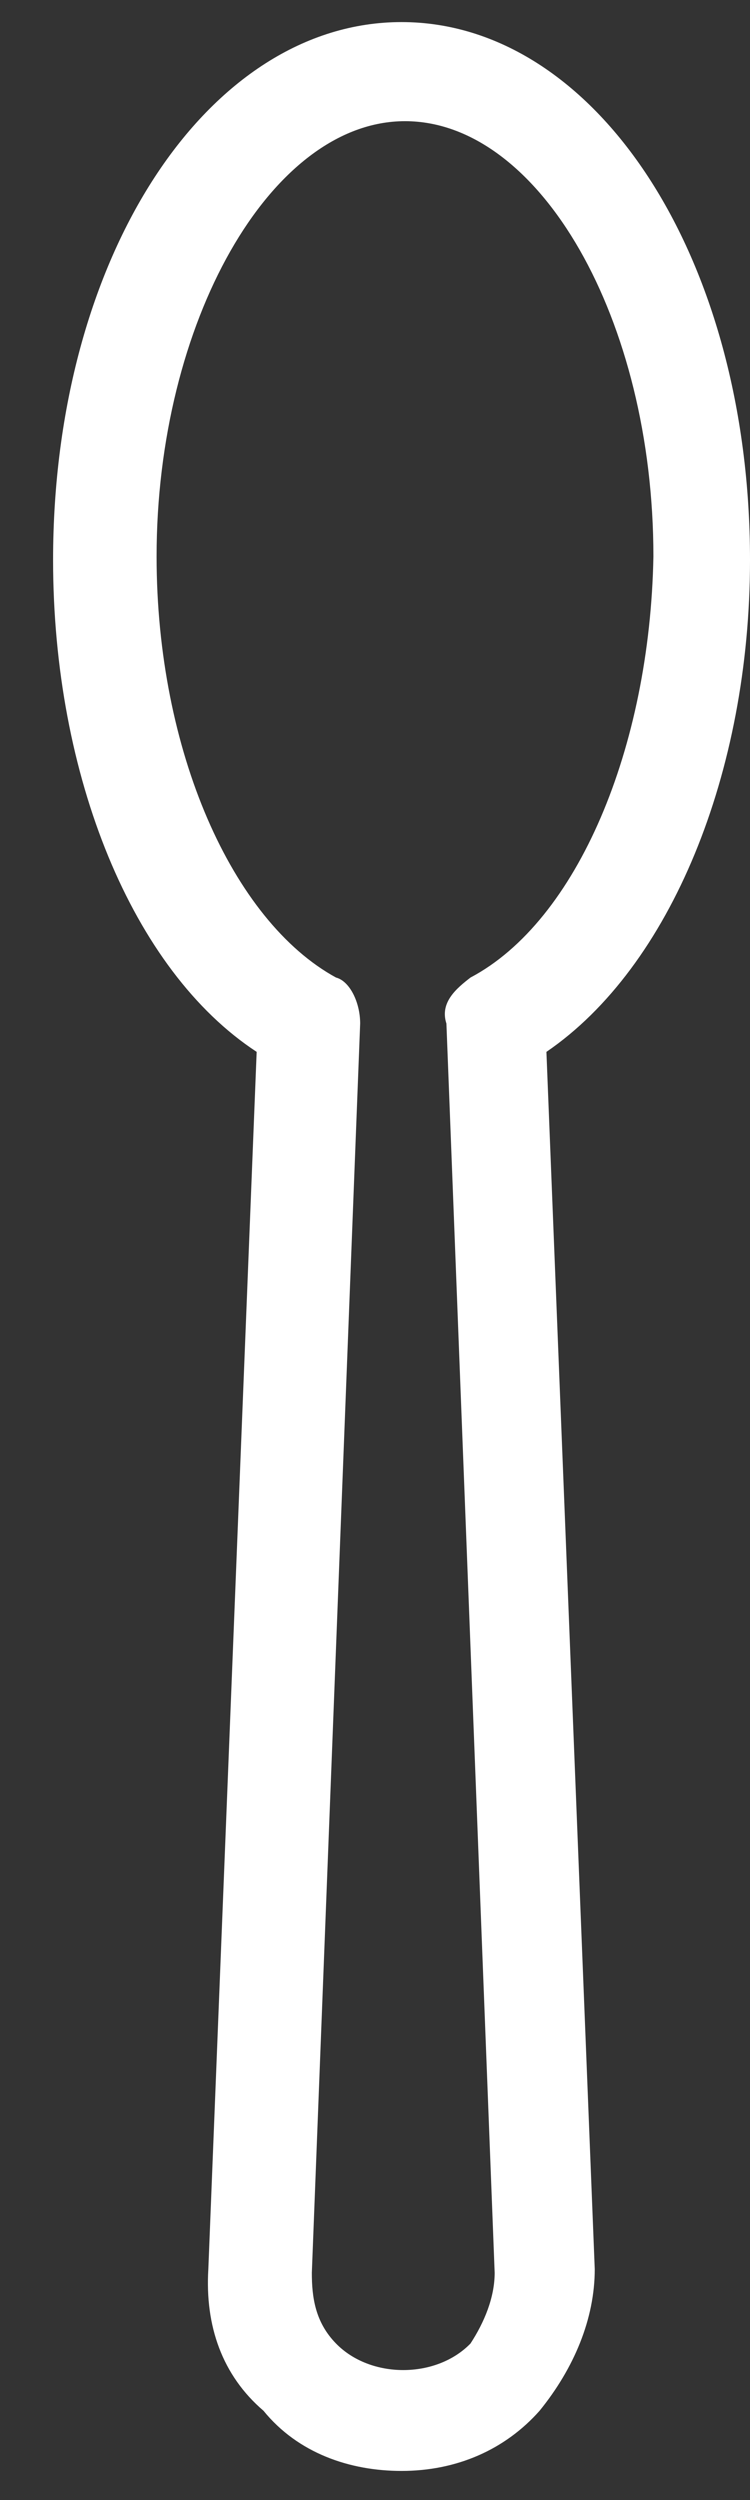 ﻿<?xml version="1.0" encoding="utf-8"?>
<svg version="1.1" xmlns:xlink="http://www.w3.org/1999/xlink" width="9px" height="30px" xmlns="http://www.w3.org/2000/svg">
  <rect width="100%" height="100%" fill="#333333" stroke="none"/>
  <g transform="matrix(1 0 0 1 -46 -21 )">
    <path d="M 6.557 12.622  C 8.048 11.603  9 9.268  9 6.72  C 9 3.068  7.137 0.265  4.818 0.265  C 2.5 0.265  0.637 3.068  0.637 6.72  C 0.637 9.31  1.589 11.645  3.08 12.622  L 2.5 27.229  C 2.459 27.909  2.666 28.503  3.162 28.928  C 3.576 29.437  4.197 29.65  4.818 29.65  C 5.481 29.65  6.061 29.395  6.475 28.928  C 6.889 28.418  7.137 27.824  7.137 27.229  L 6.557 12.622  Z M 7.841 6.677  C 7.799 8.97  6.93 11.051  5.646 11.73  C 5.481 11.858  5.274 12.028  5.357 12.282  L 5.936 27.272  C 5.936 27.569  5.812 27.866  5.646 28.121  C 5.232 28.546  4.446 28.546  4.032 28.121  C 3.783 27.866  3.742 27.569  3.742 27.272  L 4.322 12.282  C 4.322 12.028  4.197 11.773  4.032 11.73  C 2.79 11.051  1.879 9.013  1.879 6.677  C 1.879 3.875  3.245 1.454  4.86 1.454  C 6.475 1.454  7.841 3.832  7.841 6.677  Z " fill-rule="nonzero" fill="#ffffff" stroke="none" transform="matrix(1 0 0 1 46 21 )" />
  </g>
</svg>